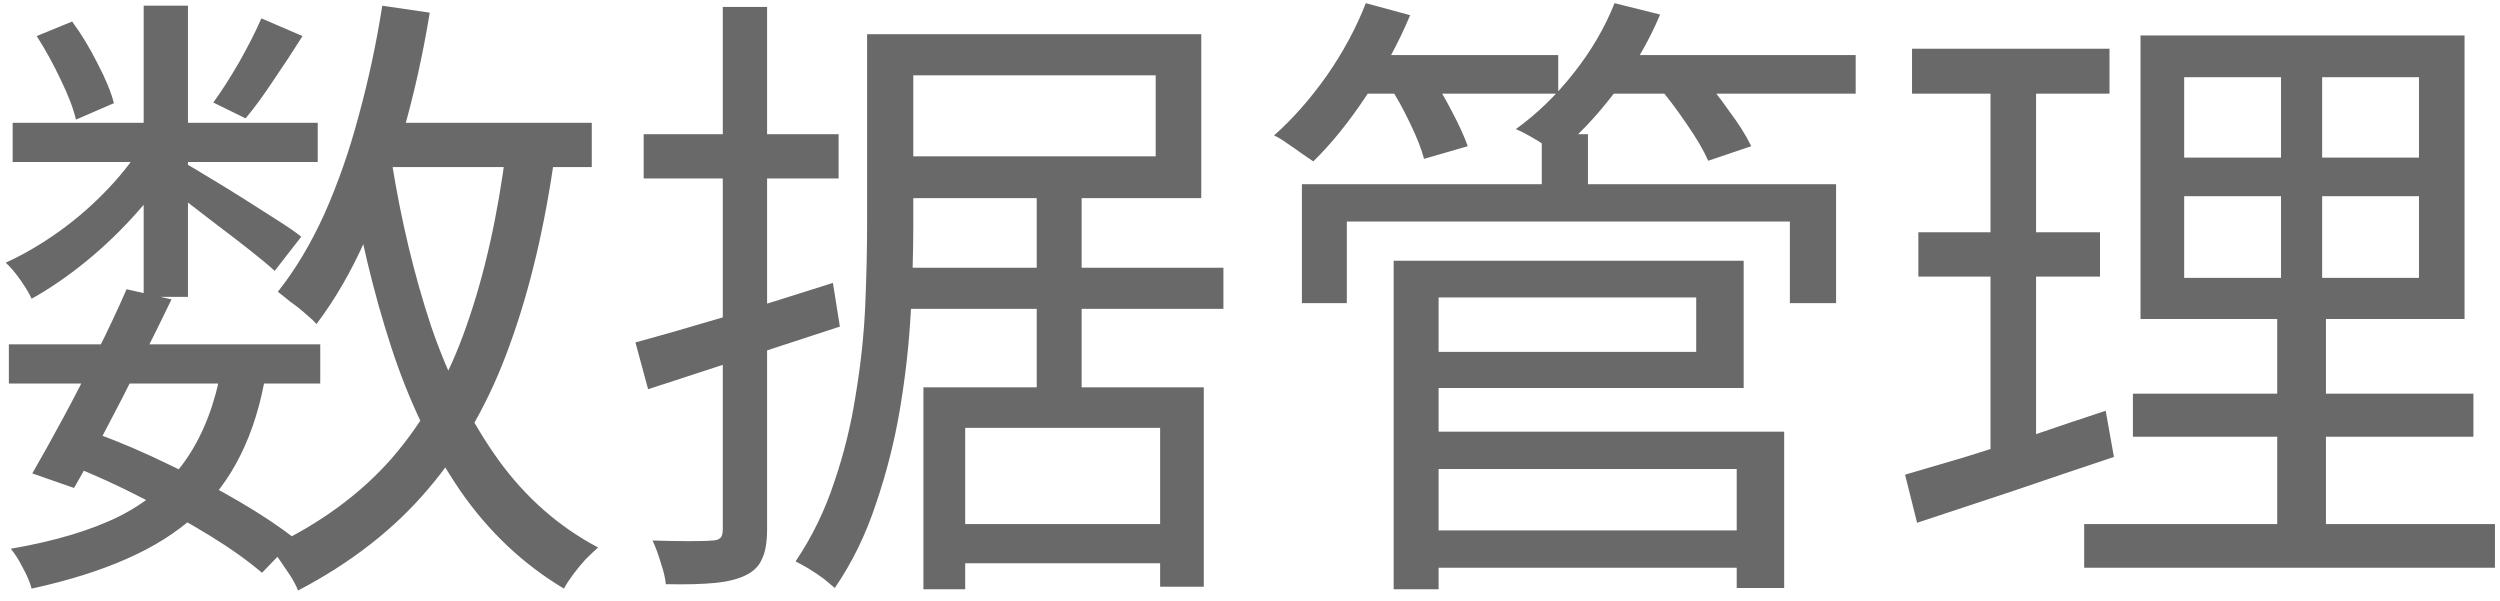 <svg width="158" height="38" viewBox="0 0 158 38" fill="none" xmlns="http://www.w3.org/2000/svg">
<path d="M0.56 21.76H20.24V24.24H0.56V21.76ZM0.8 7.76H20.08V10.24H0.8V7.76ZM8 18.28L10.84 18.92C10.227 20.2 9.547 21.573 8.8 23.04C8.08 24.48 7.36 25.88 6.64 27.24C5.947 28.573 5.293 29.773 4.68 30.84L2.04 29.92C2.627 28.907 3.28 27.733 4 26.4C4.72 25.067 5.427 23.693 6.12 22.28C6.84 20.84 7.467 19.507 8 18.28ZM14 23.24L16.8 23.6C16.48 25.547 15.947 27.267 15.2 28.76C14.48 30.227 13.52 31.507 12.32 32.6C11.147 33.667 9.707 34.573 8 35.32C6.32 36.067 4.32 36.693 2 37.2C1.893 36.8 1.707 36.36 1.44 35.88C1.2 35.4 0.947 35 0.68 34.68C3.48 34.2 5.787 33.507 7.6 32.6C9.413 31.667 10.827 30.44 11.84 28.92C12.88 27.373 13.6 25.48 14 23.24ZM16.52 1.16L19.12 2.28C18.533 3.213 17.92 4.147 17.28 5.08C16.667 6.013 16.08 6.813 15.52 7.48L13.48 6.48C13.987 5.787 14.533 4.933 15.12 3.92C15.707 2.88 16.173 1.96 16.52 1.16ZM9.08 0.36H11.88V18.76H9.08V0.36ZM2.32 2.28L4.56 1.36C5.147 2.16 5.68 3.04 6.16 4C6.667 4.96 7.013 5.8 7.2 6.52L4.8 7.56C4.64 6.867 4.32 6.027 3.84 5.04C3.36 4.027 2.853 3.107 2.32 2.28ZM9.16 8.88L11.16 10.04C10.52 11.16 9.693 12.28 8.68 13.4C7.693 14.52 6.613 15.56 5.44 16.52C4.293 17.453 3.147 18.24 2 18.88C1.84 18.533 1.6 18.133 1.28 17.68C0.96 17.227 0.653 16.867 0.36 16.6C1.48 16.093 2.6 15.44 3.72 14.64C4.84 13.84 5.88 12.933 6.84 11.92C7.8 10.907 8.573 9.893 9.16 8.88ZM11.56 10.24C11.907 10.427 12.427 10.733 13.12 11.16C13.84 11.587 14.6 12.053 15.4 12.56C16.2 13.067 16.933 13.533 17.6 13.96C18.267 14.387 18.747 14.72 19.04 14.96L17.36 17.12C17.013 16.8 16.52 16.387 15.88 15.88C15.24 15.373 14.547 14.84 13.8 14.28C13.08 13.72 12.387 13.187 11.72 12.68C11.053 12.173 10.507 11.787 10.08 11.52L11.56 10.24ZM23.16 7.76H37.4V10.56H23.16V7.76ZM24.16 0.36L27.16 0.8C26.733 3.413 26.173 5.933 25.48 8.36C24.813 10.76 24.027 13 23.12 15.08C22.213 17.133 21.173 18.933 20 20.48C19.84 20.293 19.613 20.08 19.32 19.84C19.027 19.573 18.707 19.32 18.36 19.08C18.04 18.813 17.773 18.6 17.56 18.44C18.68 17.027 19.667 15.373 20.52 13.48C21.373 11.56 22.093 9.493 22.68 7.28C23.293 5.04 23.787 2.733 24.16 0.36ZM32 9.36L35.08 9.68C34.44 14.293 33.48 18.347 32.2 21.84C30.947 25.333 29.24 28.347 27.08 30.88C24.947 33.413 22.2 35.56 18.84 37.32C18.733 37.053 18.573 36.747 18.36 36.4C18.147 36.08 17.92 35.747 17.68 35.4C17.467 35.08 17.253 34.813 17.04 34.6C20.213 33.107 22.8 31.213 24.8 28.92C26.8 26.6 28.36 23.827 29.48 20.6C30.627 17.347 31.467 13.6 32 9.36ZM24.76 10.24C25.347 13.92 26.173 17.373 27.24 20.6C28.333 23.8 29.747 26.613 31.48 29.04C33.213 31.44 35.32 33.293 37.8 34.6C37.56 34.813 37.293 35.067 37 35.36C36.733 35.653 36.48 35.96 36.24 36.28C36 36.6 35.8 36.907 35.64 37.2C33.053 35.653 30.867 33.587 29.08 31C27.293 28.387 25.84 25.36 24.72 21.92C23.6 18.48 22.707 14.733 22.04 10.68L24.76 10.24ZM4.44 29.4L6 27.36C7.6 27.947 9.187 28.627 10.76 29.4C12.333 30.147 13.8 30.92 15.16 31.72C16.52 32.52 17.68 33.293 18.64 34.04L16.56 36.2C15.653 35.427 14.547 34.64 13.24 33.84C11.933 33.04 10.52 32.253 9 31.48C7.507 30.707 5.987 30.013 4.44 29.4ZM56.24 2.16H75.92V12.52H56.28V9.88H73.04V4.76H56.24V2.16ZM54.8 2.16H57.72V14.24C57.72 15.92 57.667 17.76 57.56 19.76C57.453 21.733 57.227 23.76 56.88 25.84C56.533 27.893 56.027 29.893 55.36 31.84C54.72 33.787 53.853 35.56 52.76 37.16C52.573 37 52.333 36.8 52.04 36.56C51.747 36.347 51.427 36.133 51.08 35.92C50.76 35.733 50.493 35.587 50.28 35.48C51.32 33.933 52.133 32.267 52.72 30.48C53.333 28.693 53.787 26.853 54.08 24.96C54.4 23.04 54.6 21.173 54.68 19.36C54.76 17.52 54.8 15.813 54.8 14.24V2.16ZM56.4 16.92H77.32V19.52H56.4V16.92ZM59.64 33.12H74.44V35.6H59.64V33.12ZM65.52 12.2H68.36V25.64H65.52V12.2ZM58.36 24.48H76.08V37.08H73.32V27.04H61V37.24H58.36V24.48ZM40.16 21.64C41.733 21.213 43.64 20.667 45.88 20C48.12 19.307 50.373 18.6 52.64 17.88L53.08 20.64C50.973 21.333 48.853 22.027 46.72 22.72C44.613 23.413 42.693 24.04 40.96 24.6L40.16 21.64ZM40.68 8.48H53V11.28H40.68V8.48ZM45.68 0.44H48.48V33.44C48.48 34.267 48.373 34.893 48.16 35.32C47.973 35.773 47.627 36.12 47.12 36.36C46.64 36.6 46 36.76 45.2 36.84C44.4 36.92 43.36 36.947 42.08 36.92C42.053 36.573 41.947 36.12 41.76 35.56C41.6 35.027 41.427 34.56 41.24 34.16C42.093 34.187 42.867 34.2 43.56 34.2C44.28 34.2 44.76 34.187 45 34.16C45.24 34.16 45.413 34.107 45.52 34C45.627 33.92 45.68 33.733 45.68 33.44V0.44ZM89.84 33.52H111V35.88H89.84V33.52ZM97.44 8.48H100.36V12.92H97.44V8.48ZM82.28 11.64H116.04V19.16H113.12V14H85.12V19.16H82.28V11.64ZM89.68 16.48H110.2V24.52H89.68V22.24H107.2V18.8H89.68V16.48ZM89.8 27.28H112.76V37.16H109.76V29.64H89.8V27.28ZM88.08 16.48H90.92V37.24H88.08V16.48ZM85.56 3.48H98.48V5.92H85.56V3.48ZM101.12 3.48H117.28V5.92H101.12V3.48ZM86.32 0.2L89.12 0.96C88.4 2.693 87.48 4.387 86.36 6.04C85.267 7.693 84.147 9.08 83 10.2C82.813 10.067 82.56 9.893 82.24 9.68C81.947 9.467 81.64 9.253 81.32 9.04C81.027 8.827 80.76 8.667 80.52 8.56C81.693 7.52 82.8 6.267 83.84 4.8C84.88 3.307 85.707 1.773 86.32 0.2ZM102.04 0.2L104.92 0.92C104.2 2.627 103.253 4.253 102.08 5.8C100.907 7.347 99.68 8.64 98.4 9.68C98.213 9.547 97.96 9.387 97.64 9.2C97.347 8.987 97.027 8.787 96.68 8.6C96.36 8.413 96.067 8.267 95.8 8.16C97.133 7.2 98.347 6.027 99.44 4.64C100.56 3.227 101.427 1.747 102.04 0.2ZM87.76 5.36L90.36 4.68C90.84 5.373 91.307 6.16 91.76 7.04C92.213 7.893 92.547 8.627 92.76 9.24L90 10.04C89.84 9.427 89.547 8.68 89.12 7.8C88.693 6.893 88.24 6.08 87.76 5.36ZM104.76 5.4L107.36 4.6C108 5.293 108.627 6.08 109.24 6.96C109.88 7.813 110.36 8.573 110.68 9.24L107.96 10.16C107.667 9.493 107.213 8.72 106.6 7.84C105.987 6.933 105.373 6.12 104.76 5.4ZM138.04 12.4V17.56H152.88V12.4H138.04ZM138.04 4.88V9.96H152.88V4.88H138.04ZM135.28 2.24H155.76V20.16H135.28V2.24ZM134.8 24.88H156.32V27.6H134.8V24.88ZM131.72 33.12H157.68V35.88H131.72V33.12ZM120.84 3.08H133.32V5.92H120.84V3.08ZM121.24 14.68H132.72V17.48H121.24V14.68ZM120.4 30C121.493 29.68 122.72 29.32 124.08 28.92C125.467 28.493 126.92 28.027 128.44 27.52C129.987 26.987 131.533 26.467 133.08 25.96L133.6 28.88C131.44 29.6 129.267 30.333 127.08 31.08C124.893 31.8 122.92 32.453 121.16 33.04L120.4 30ZM125.8 4.2H128.68V29L125.8 29.56V4.2ZM144.16 3.48H146.76V18.88H147V34.36H143.92V18.88H144.16V3.48Z" fill="#696969"/>
</svg>
